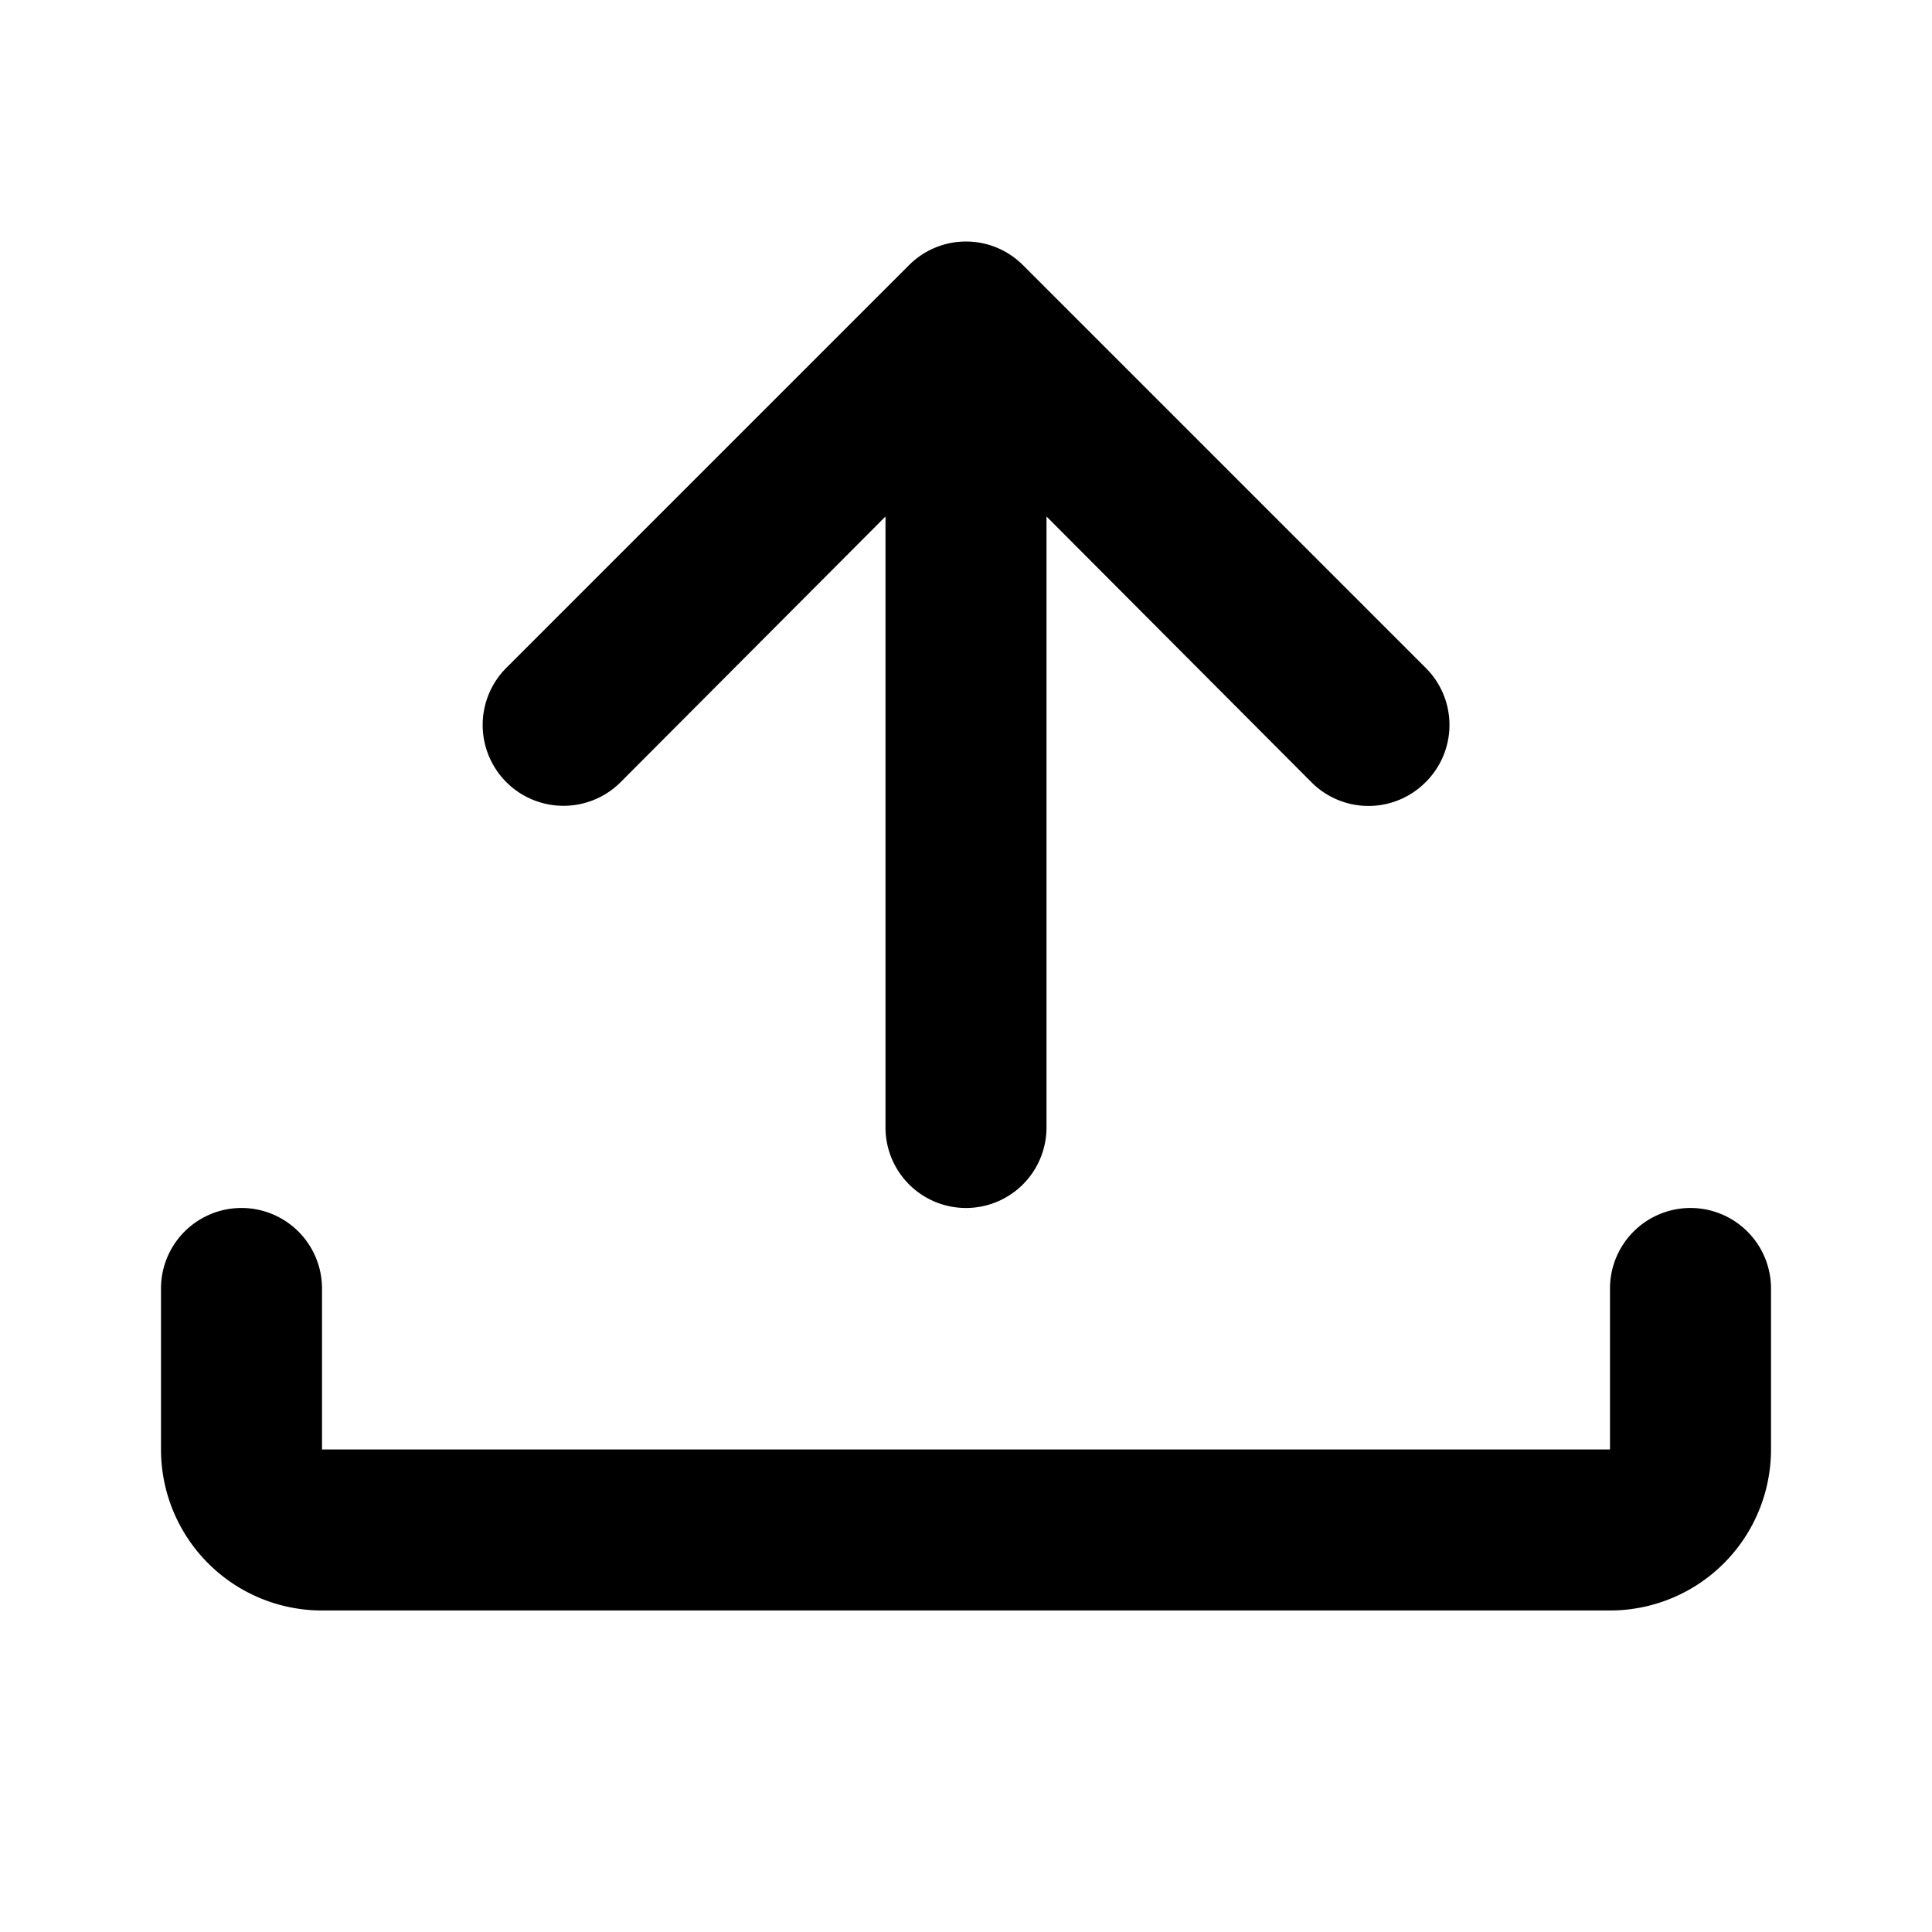 <svg xmlns="http://www.w3.org/2000/svg" width="24" height="24" fill="currentColor" viewBox="0 0 24 24">
  <path d="m7.71 9.716 3.29-3.3v7.59a1 1 0 1 0 2 0v-7.59l3.29 3.3a1 1 0 0 0 1.42 0 1 1 0 0 0 0-1.42l-5-5a1 1 0 0 0-1.42 0l-5 5a1.004 1.004 0 0 0 1.42 1.42ZM21 15.006a1 1 0 0 0-1 1v2H4v-2a1 1 0 1 0-2 0v2a2 2 0 0 0 2 2h16a2 2 0 0 0 2-2v-2a1 1 0 0 0-1-1Z"/>
</svg>
